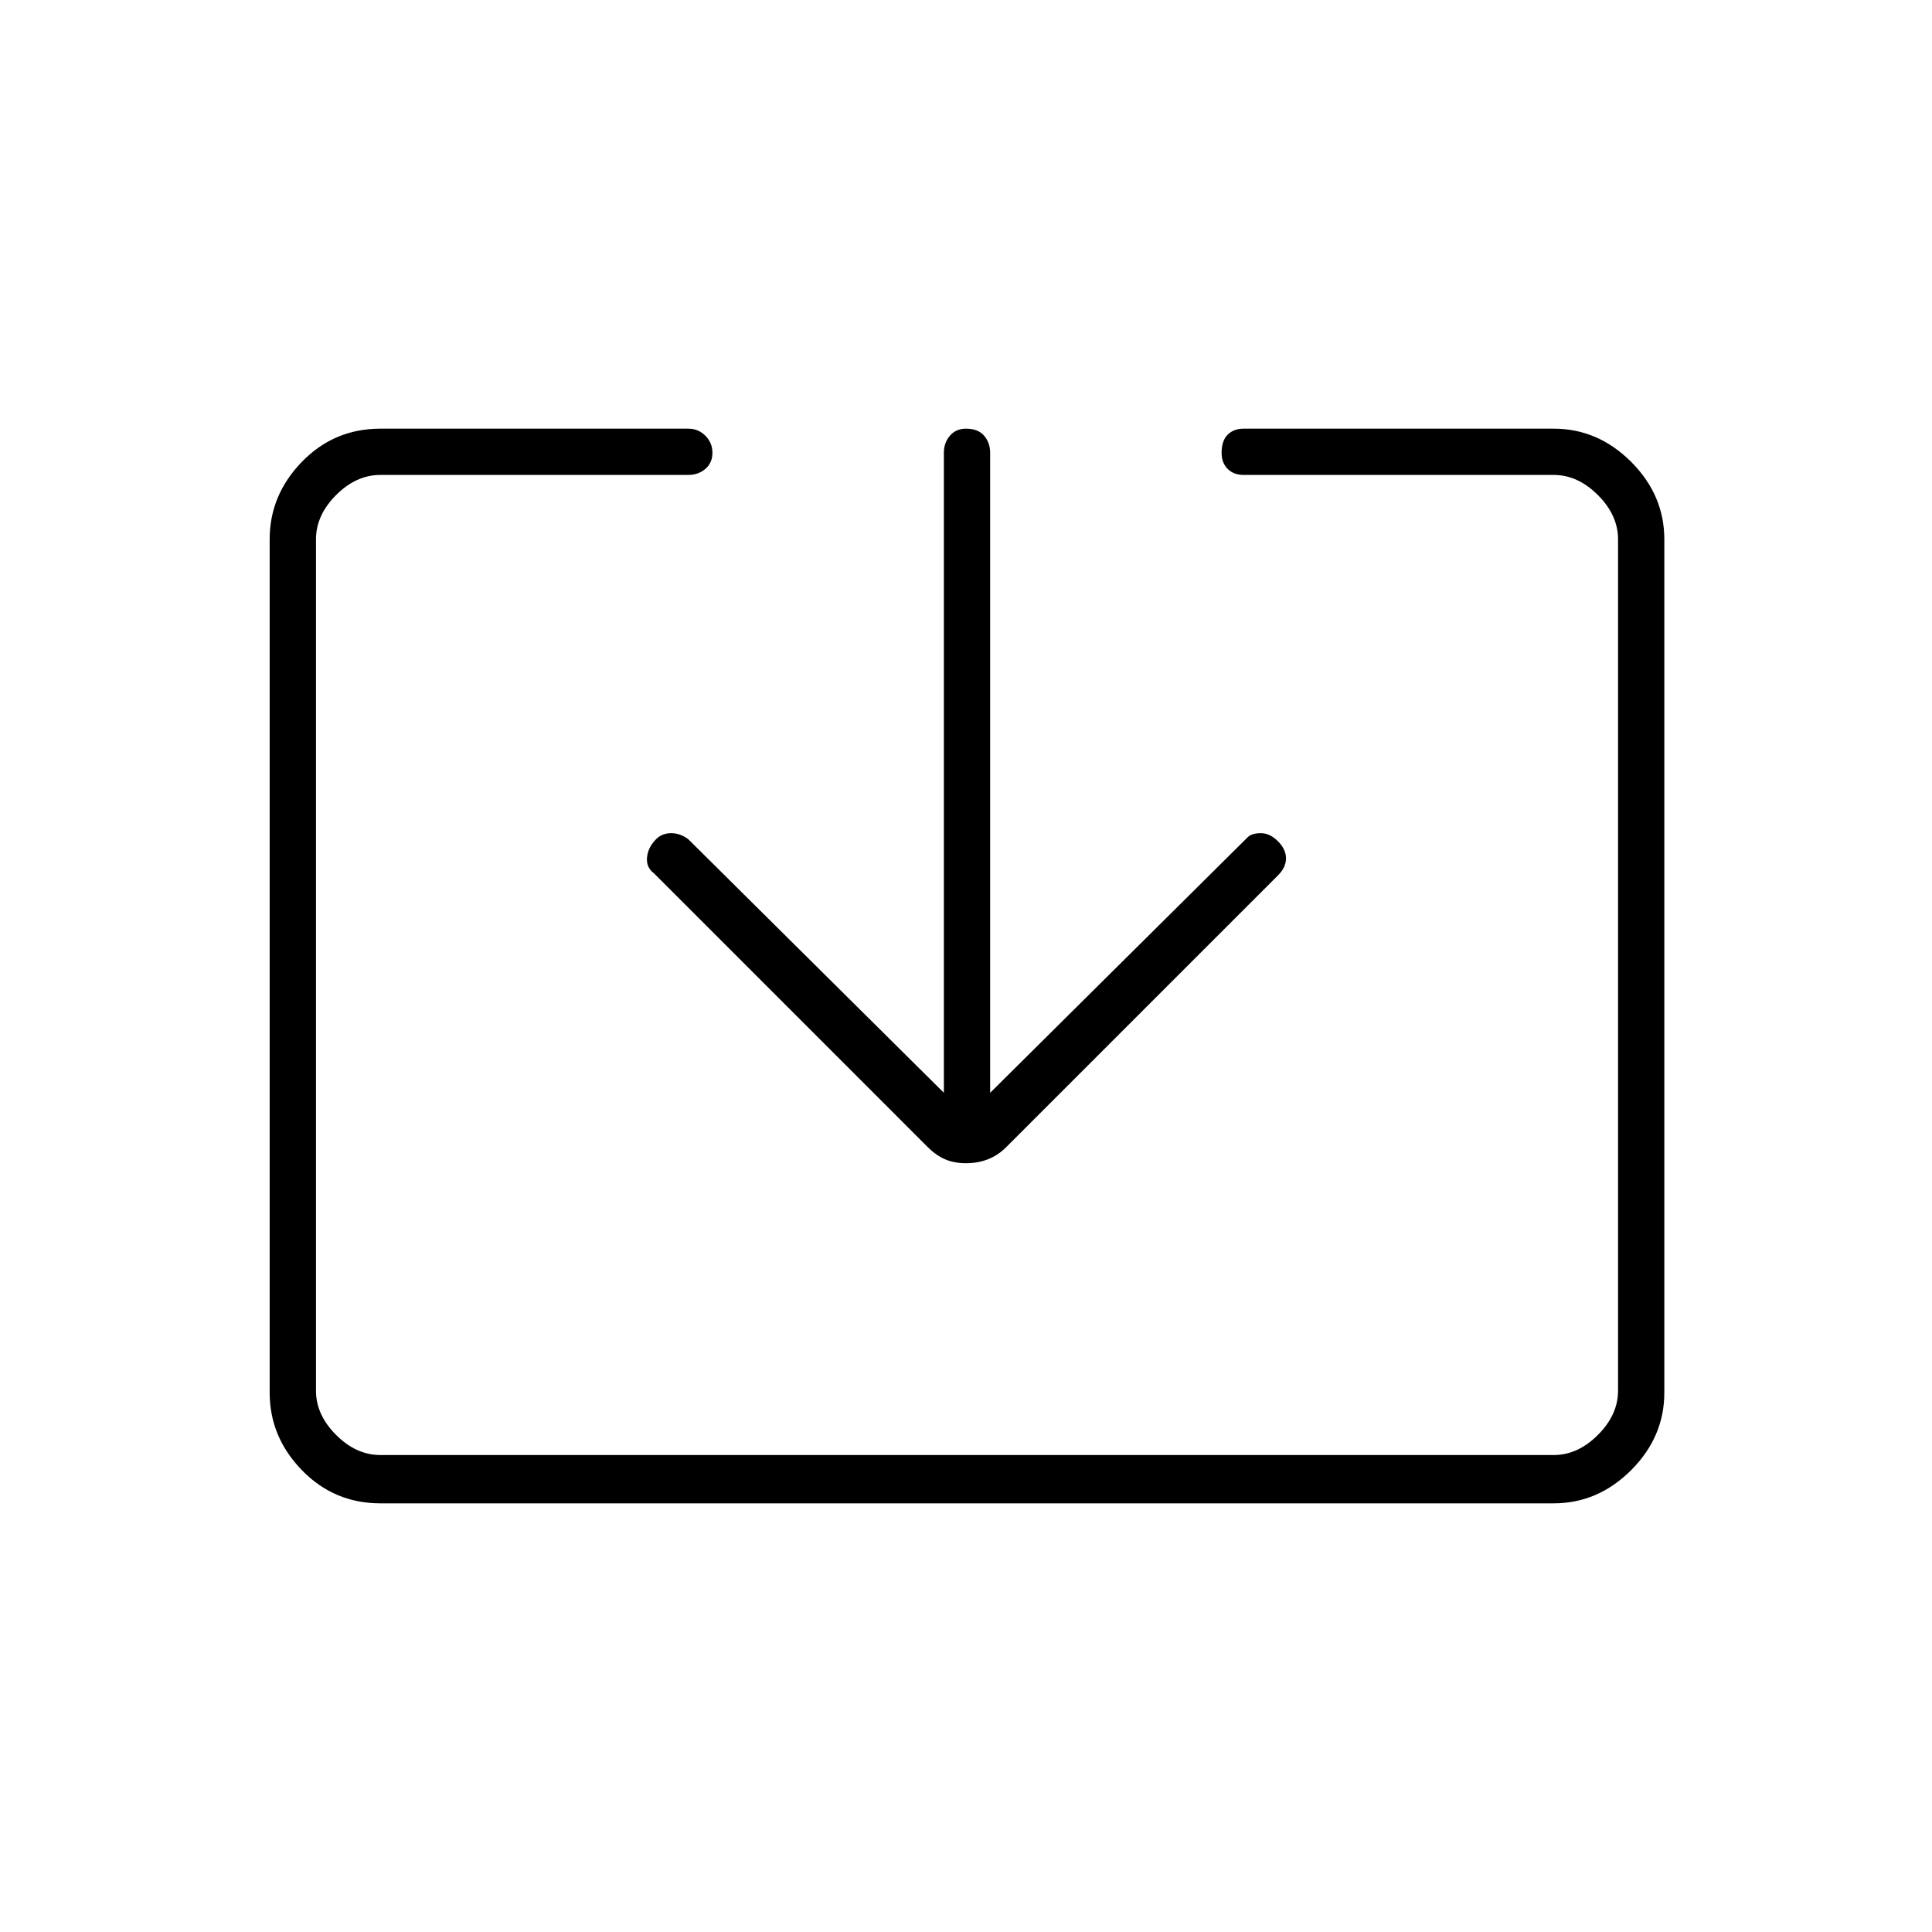 <svg xmlns="http://www.w3.org/2000/svg" height="40" width="40"><path d="M7.875 31.125q-.958 0-1.625-.687-.667-.688-.667-1.605V11.167q0-.917.667-1.605.667-.687 1.625-.687h6.375q.208 0 .354.146t.146.354q0 .208-.146.333-.146.125-.354.125H7.875q-.5 0-.917.417-.416.417-.416.917v17.625q0 .5.416.916.417.417.917.417h24.292q.5 0 .916-.417.417-.416.417-.916V11.167q0-.5-.417-.917-.416-.417-.916-.417H25.75q-.208 0-.333-.125-.125-.125-.125-.333 0-.25.125-.375t.333-.125h6.417q.916 0 1.604.687.687.688.687 1.605v17.666q0 .917-.687 1.605-.688.687-1.604.687ZM20 24.083q-.25 0-.438-.083-.187-.083-.354-.25l-5.666-5.667q-.167-.125-.146-.333.021-.208.187-.375.125-.125.313-.125.187 0 .354.125l5.292 5.25V9.375q0-.208.125-.354T20 8.875q.25 0 .375.146t.125.354v13.25l5.333-5.292q.084-.083.271-.083.188 0 .354.167.167.166.167.354 0 .187-.167.354l-5.625 5.625q-.166.167-.375.25-.208.083-.458.083Z"/></svg>